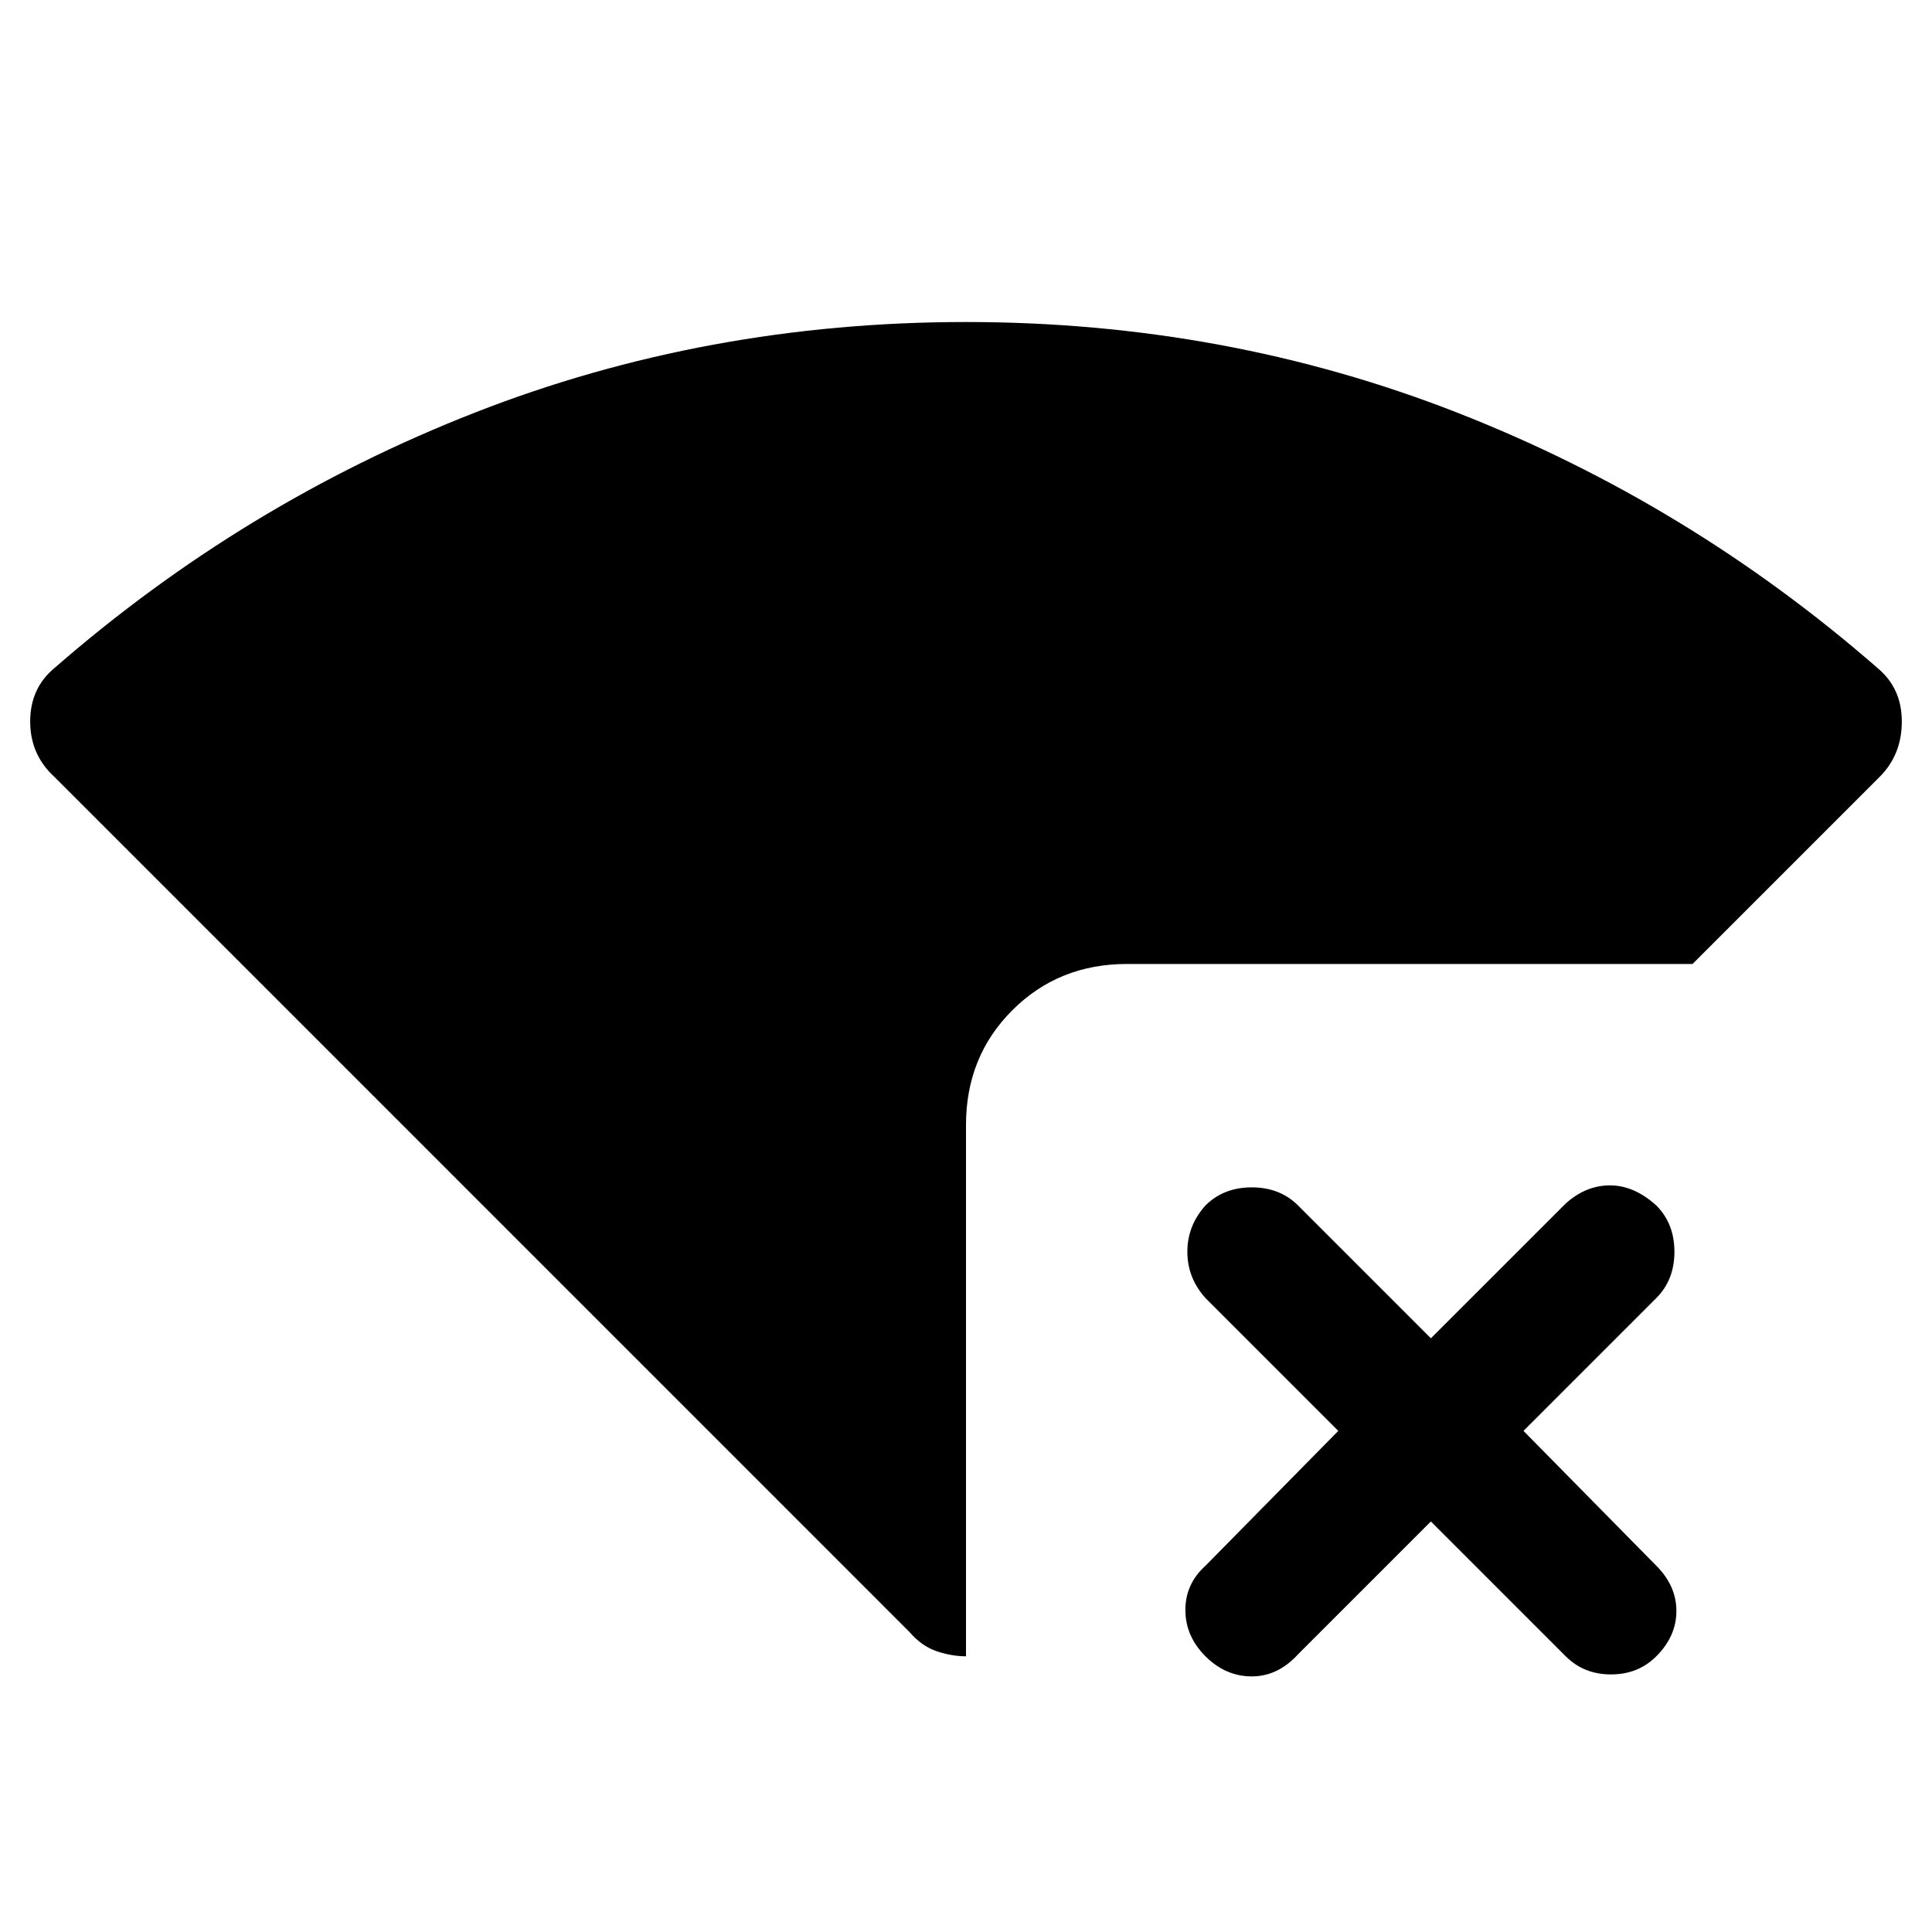 <svg xmlns="http://www.w3.org/2000/svg" height="40" width="40"><path d="M20 34.292Q19.708 34.292 19.396 34.188Q19.083 34.083 18.833 33.792L1.125 16.083Q0.625 15.625 0.625 14.938Q0.625 14.25 1.125 13.833Q5.042 10.417 9.833 8.542Q14.625 6.667 20 6.667Q25.375 6.667 30.167 8.542Q34.958 10.417 38.875 13.833Q39.375 14.25 39.375 14.938Q39.375 15.625 38.917 16.083L35.042 19.958H23.333Q21.917 19.958 20.958 20.917Q20 21.875 20 23.292ZM24.958 34.292Q24.542 33.875 24.542 33.333Q24.542 32.792 24.958 32.417L27.708 29.625L24.958 26.875Q24.583 26.458 24.583 25.917Q24.583 25.375 24.958 24.958Q25.333 24.583 25.917 24.583Q26.5 24.583 26.875 24.958L29.625 27.708L32.417 24.917Q32.833 24.542 33.333 24.542Q33.833 24.542 34.292 24.958Q34.667 25.333 34.667 25.917Q34.667 26.5 34.292 26.875L31.542 29.625L34.292 32.417Q34.708 32.833 34.708 33.354Q34.708 33.875 34.292 34.292Q33.917 34.667 33.354 34.667Q32.792 34.667 32.417 34.292L29.625 31.5L26.875 34.25Q26.458 34.708 25.917 34.708Q25.375 34.708 24.958 34.292Z"/></svg>